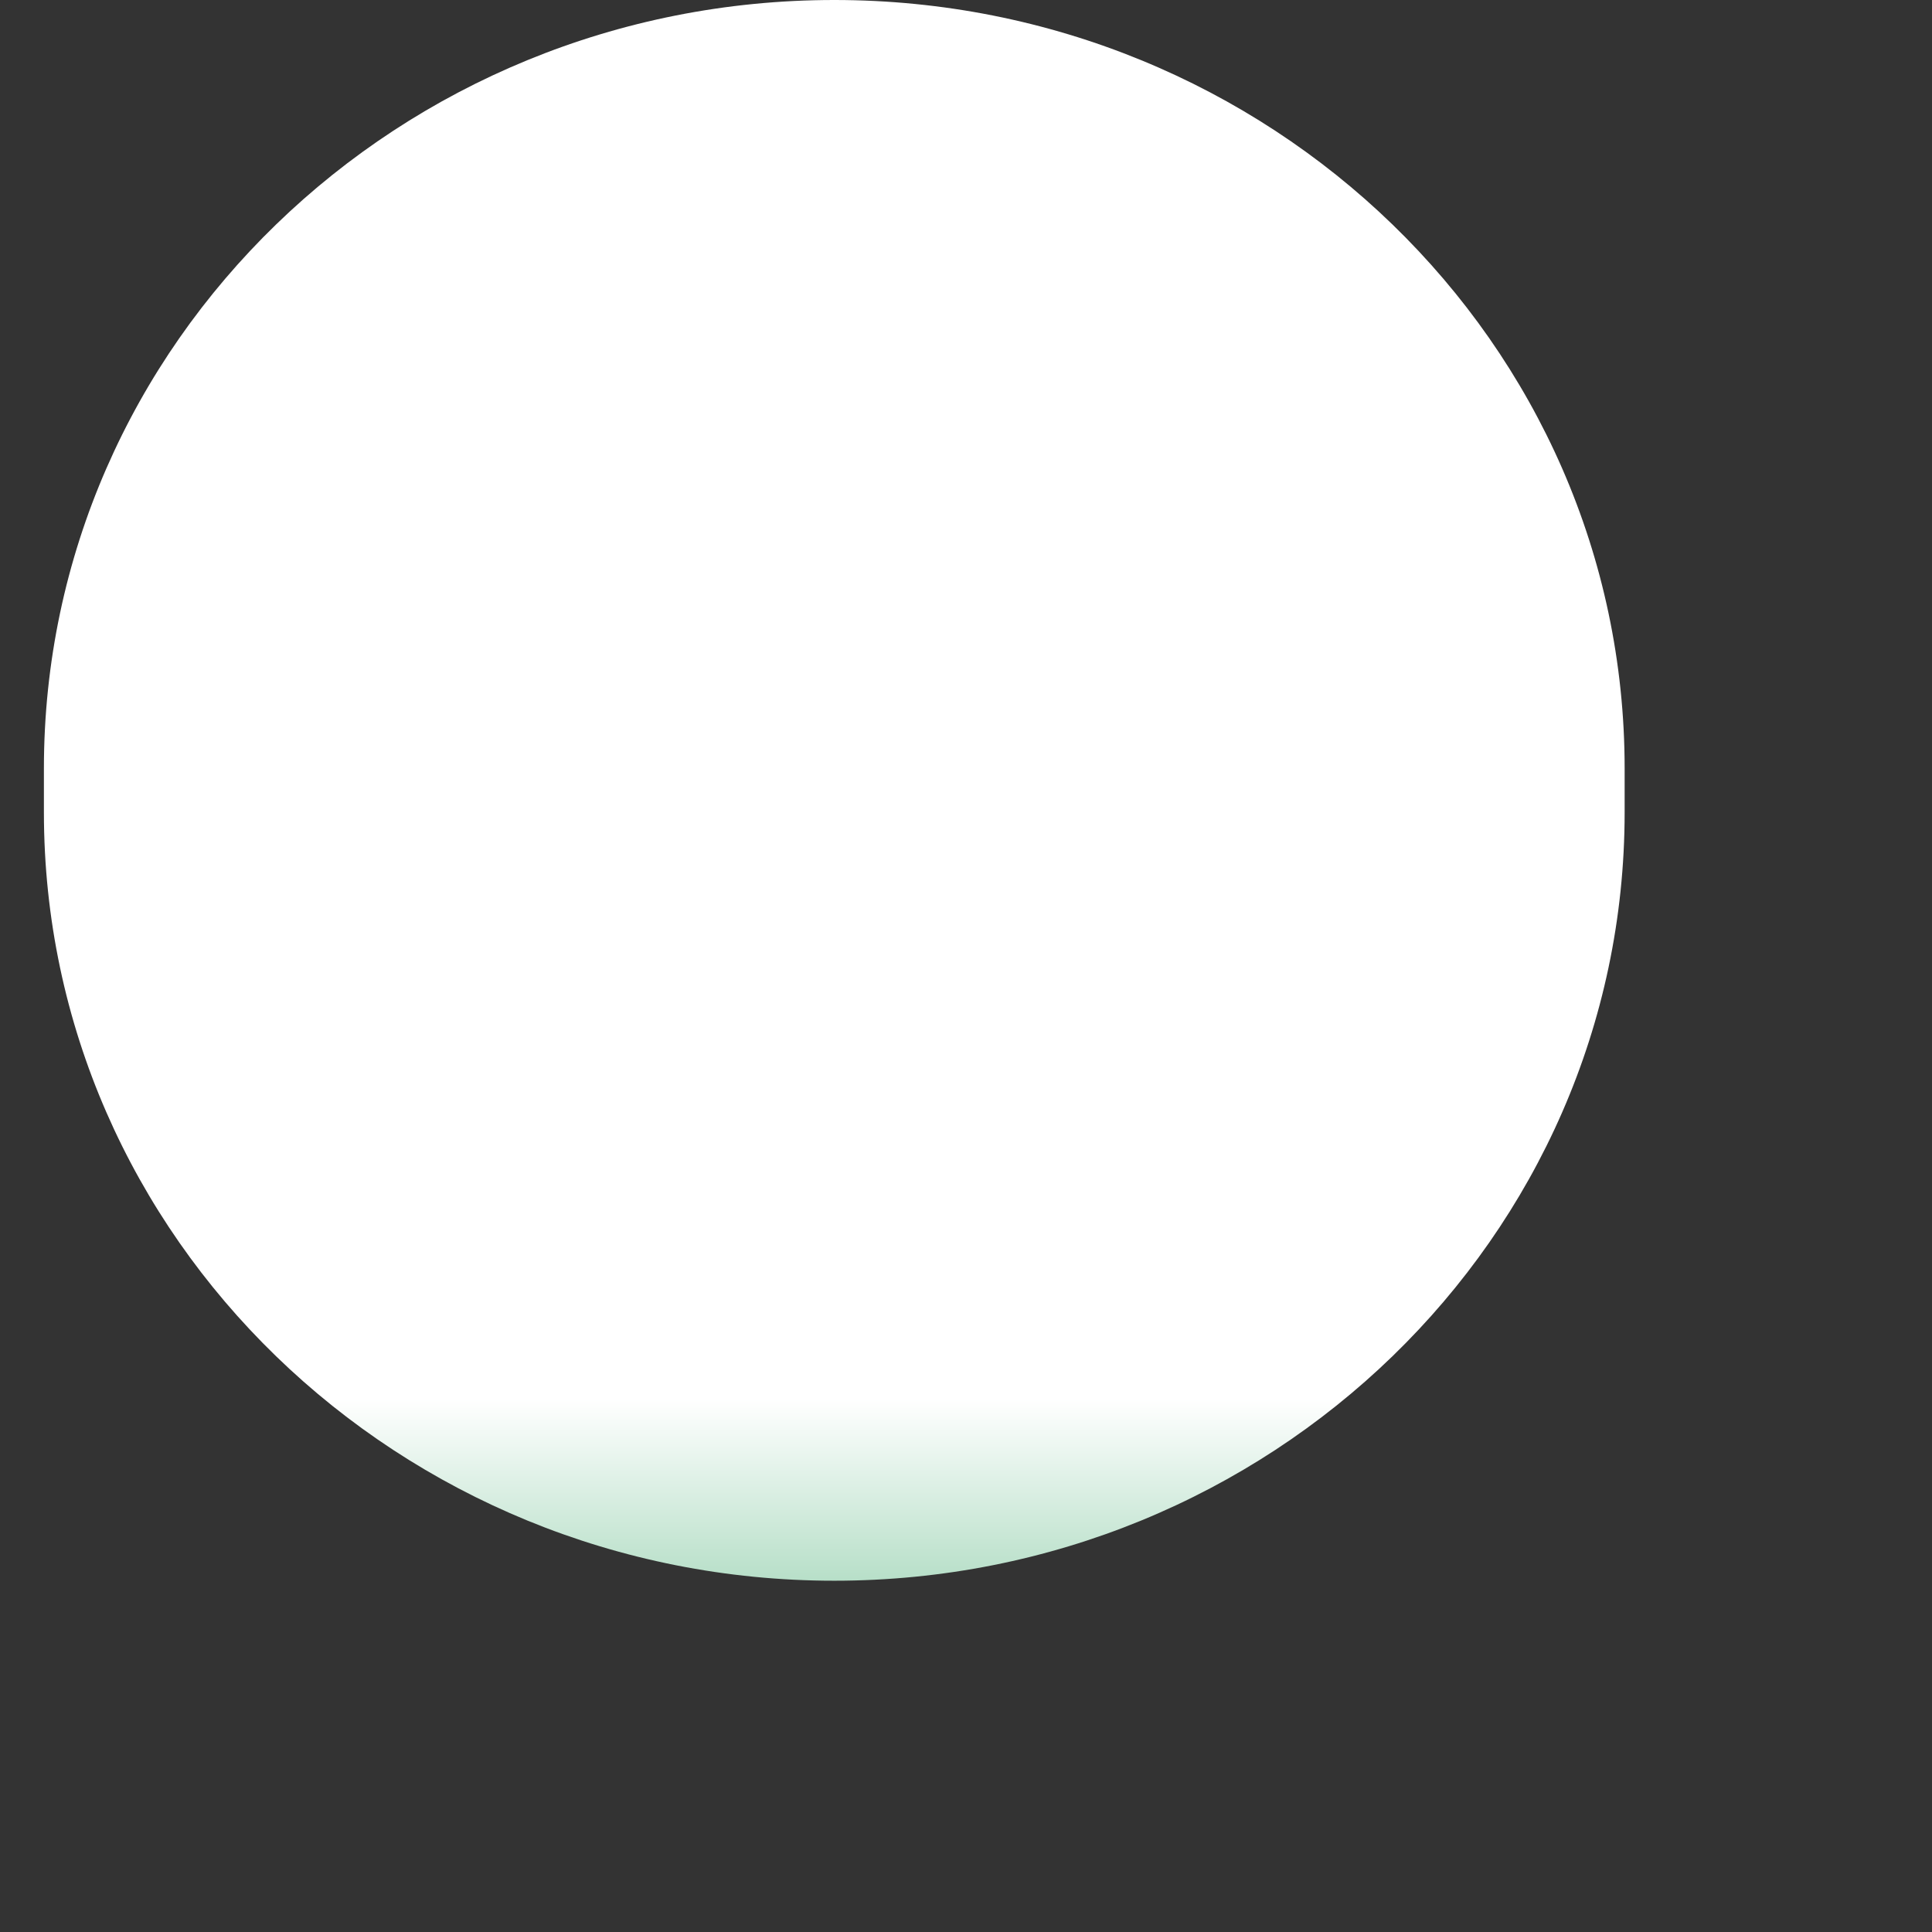 <?xml version="1.0" encoding="utf-8"?>
<!-- Generator: Adobe Illustrator 25.0.0, SVG Export Plug-In . SVG Version: 6.00 Build 0)  -->
<svg version="1.1" id="图层_1" xmlns="http://www.w3.org/2000/svg" xmlns:xlink="http://www.w3.org/1999/xlink" x="0px" y="0px"
	 viewBox="0 0 44 44" style="enable-background:new 0 0 44 44;" xml:space="preserve">
<rect x="0" y="0" width="44" height="44" fill="#333333" stroke="none"/>
<style type="text/css">
	.st0{fill-rule:evenodd;clip-rule:evenodd;fill:url(#SVGID_1_);}
</style>
<g id="ç_xBB__x84_å_x90__x88__89">
	<g id="ç_x9F__xA9_å_xBD__xA2__4">
		
			<linearGradient id="SVGID_1_" gradientUnits="userSpaceOnUse" x1="19" y1="46" x2="19" y2="10" gradientTransform="matrix(1 0 0 -1 0 46)">
			<stop  offset="0.374" style="stop-color:#FFFFFF"/>
			<stop  offset="0.885" style="stop-color:#FFFFFF"/>
			<stop  offset="1" style="stop-color:#B7DFC8"/>
		</linearGradient>
		<path class="st0" d="M37,18.5C37,28.2,28.9,36,19,36C9.1,36,1,28.2,1,18.5v-1C1,7.8,9.1,0,19,0c9.9,0,18,7.8,18,17.5V18.5z"/>
	</g>
</g>
</svg>
